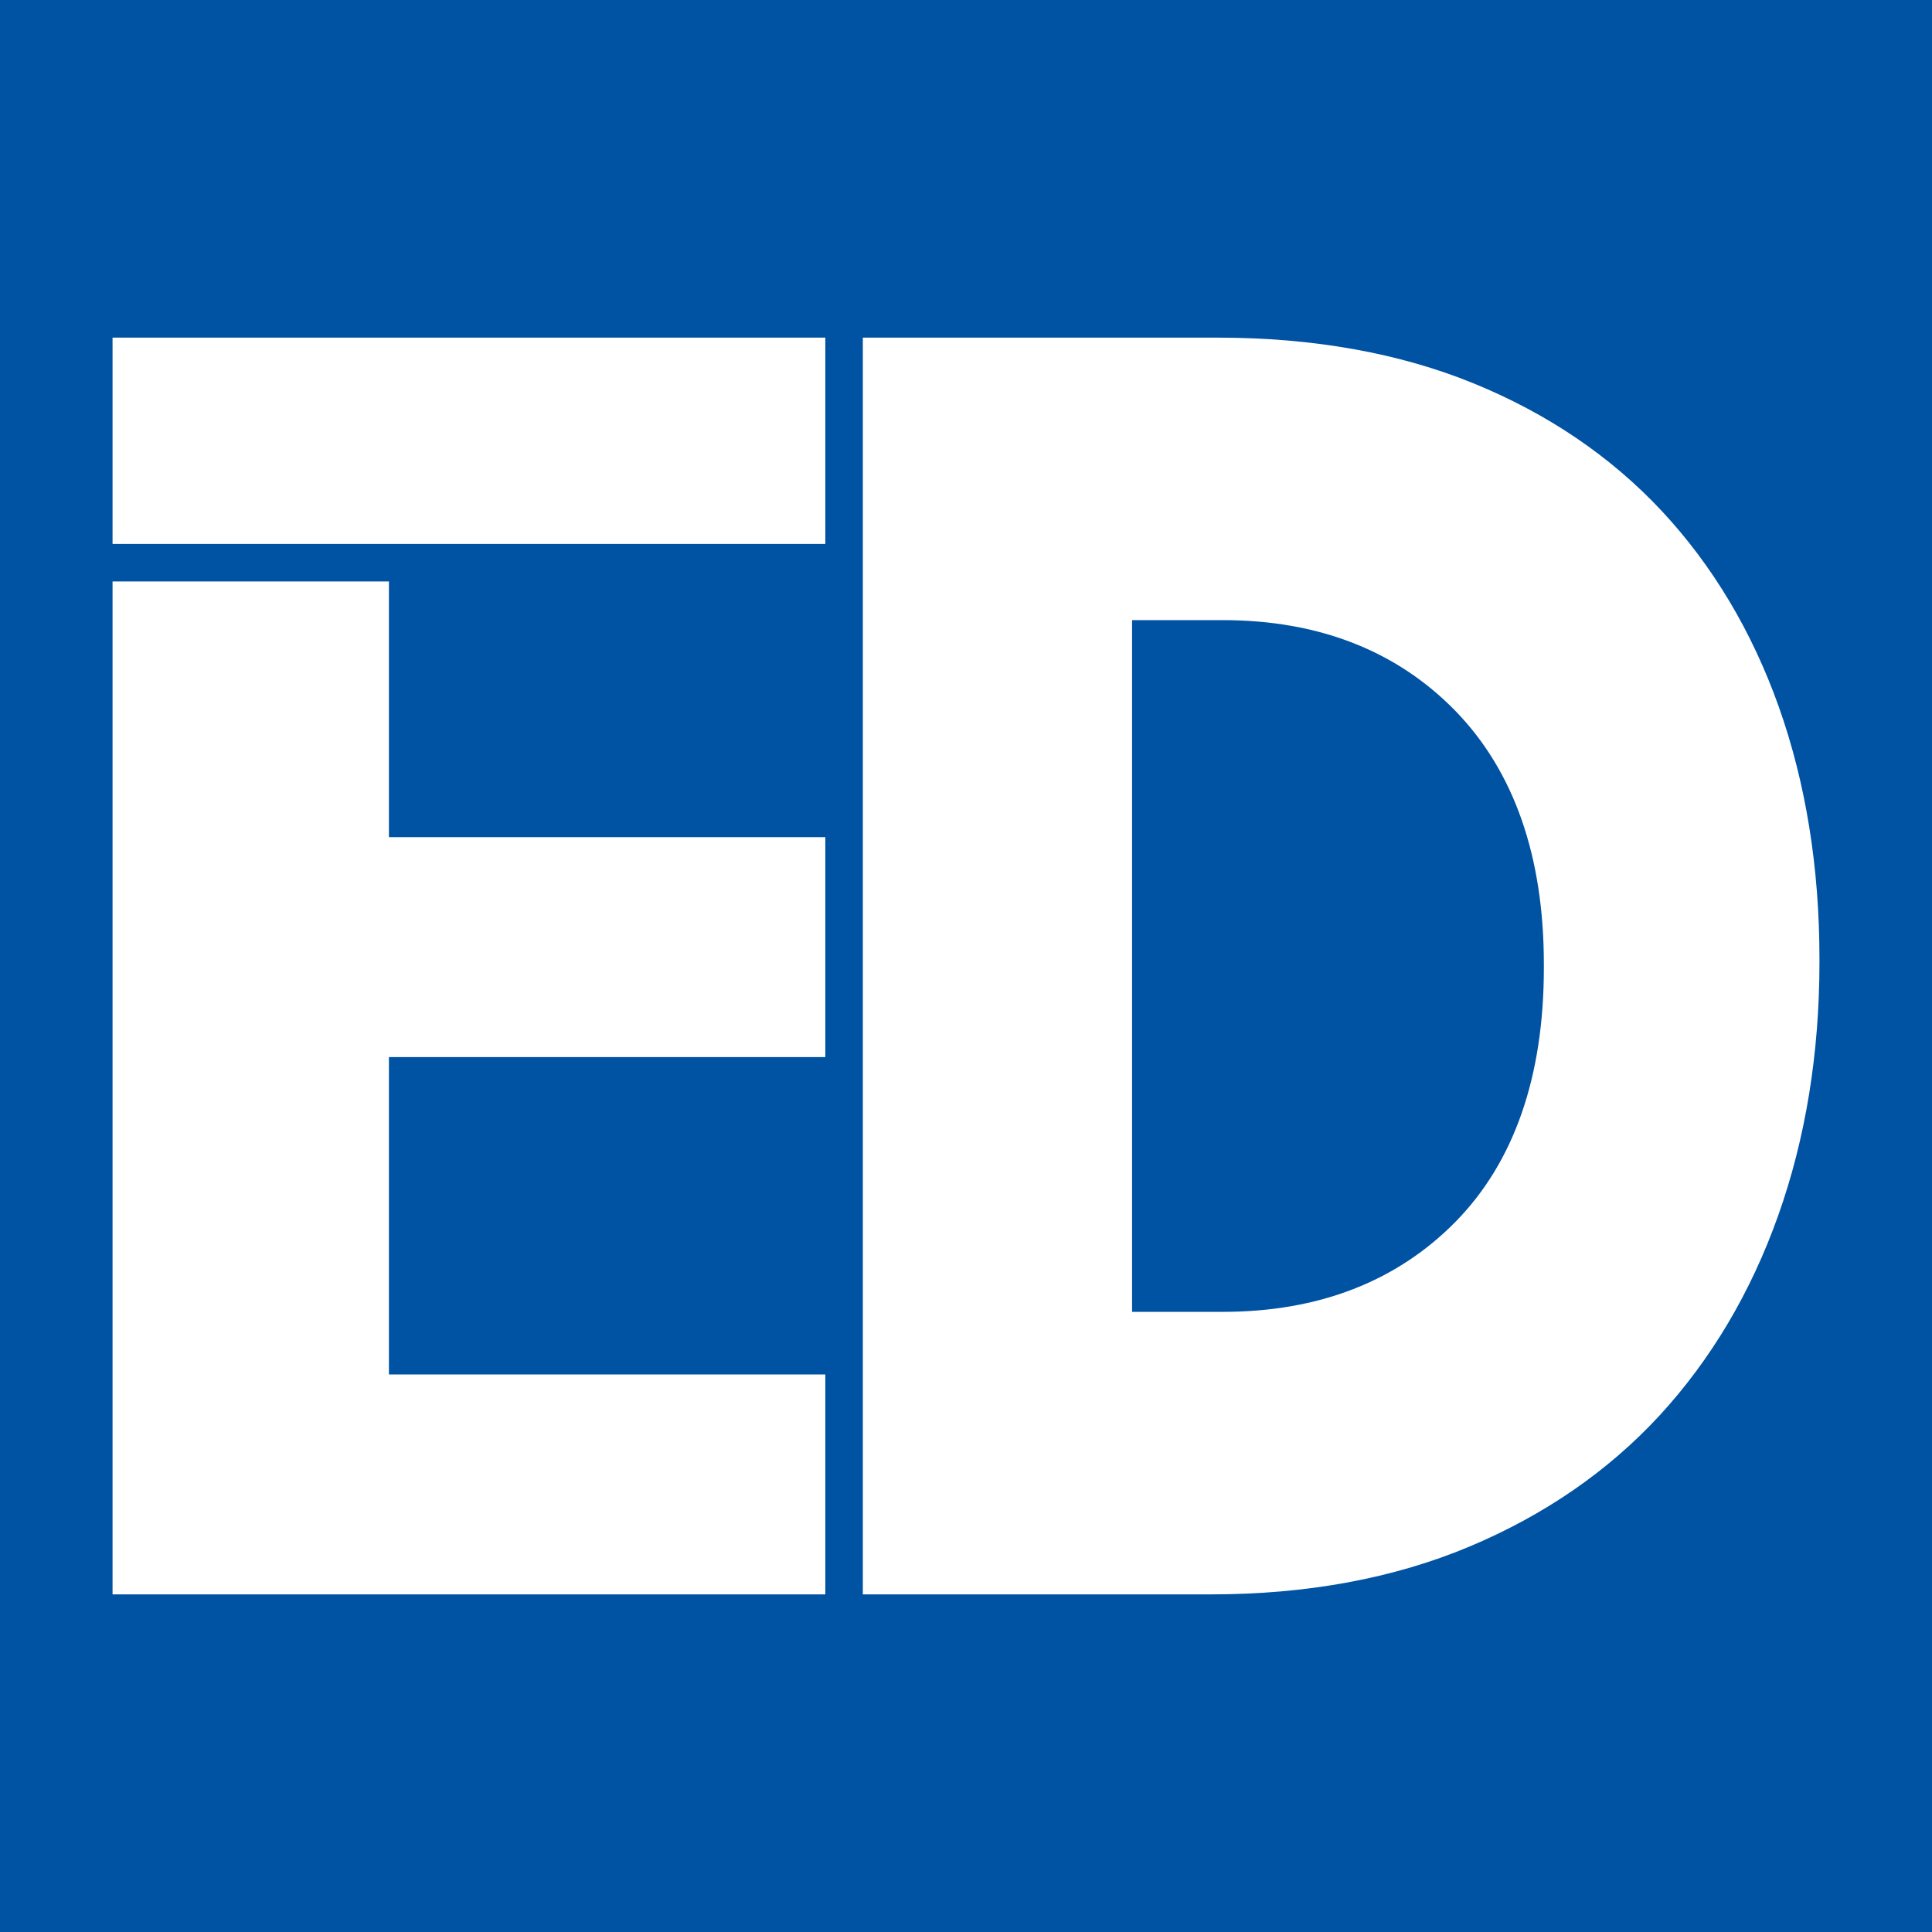 <svg xmlns="http://www.w3.org/2000/svg" width="64" height="64" viewBox="0 0 103 103" class="icons"><title>Logo ED</title><g fill="none" fill-rule="evenodd"><path d="M0 103h103V0H0" fill="#0052A3"/><g fill="#FFF"><path d="M20.735 31H6v54h38V73.276H20.735v-16.92H44V44.63H20.735V31M6 29h38V18H6M60.354 69.938h4.84c5.1 0 9.27-1.618 12.405-4.803 3.125-3.183 4.708-7.74 4.708-13.536v-.2c0-5.732-1.583-10.27-4.706-13.488-3.13-3.218-7.31-4.85-12.407-4.85h-4.84v36.876M64.92 18c5.087 0 9.68.82 13.645 2.44 3.95 1.61 7.323 3.905 10.033 6.807 2.713 2.91 4.81 6.425 6.238 10.444C96.273 41.74 97 46.254 97 51.104v.198c0 4.855-.74 9.4-2.204 13.513-1.454 4.09-3.582 7.673-6.322 10.65-2.738 2.967-6.158 5.325-10.165 7C74.294 84.146 69.674 85 64.585 85H46V18h18.922"/></g></g></svg>